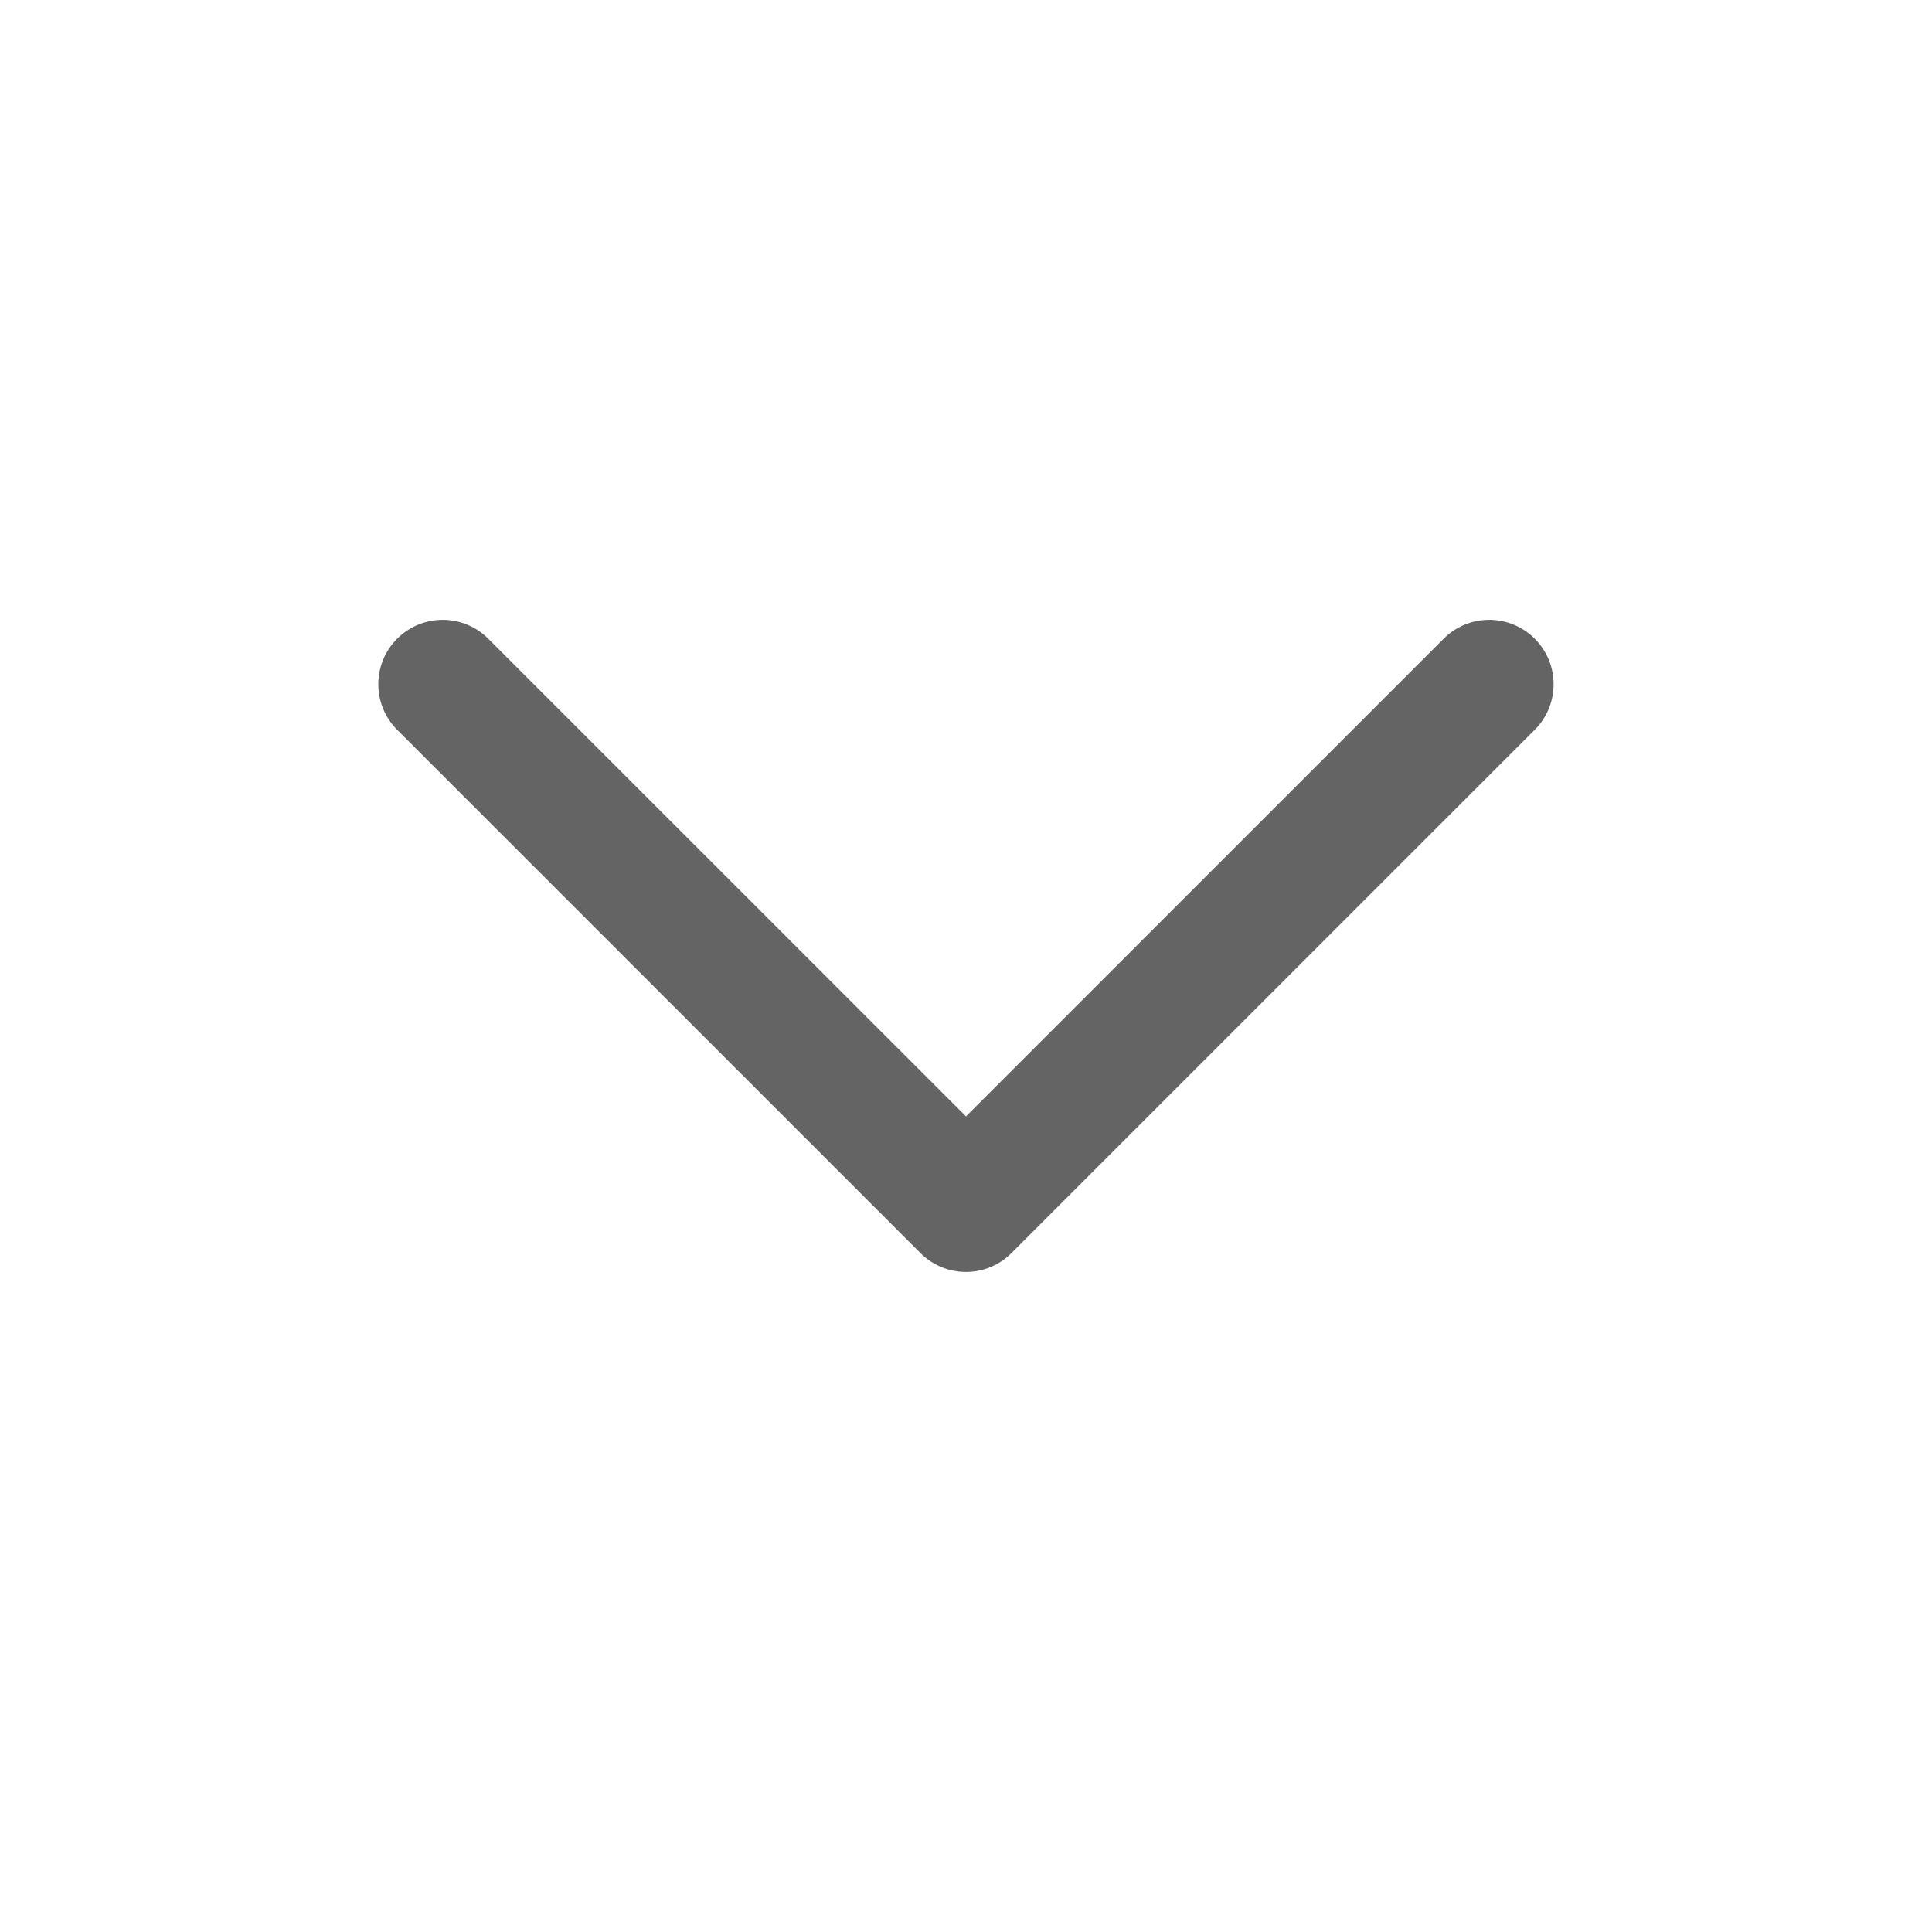 <svg width="18" height="18" viewBox="0 0 18 18" fill="none" xmlns="http://www.w3.org/2000/svg">
<path fill-rule="evenodd" clip-rule="evenodd" d="M9.424 11.674C9.19 11.909 8.81 11.909 8.575 11.674L3.7 6.799C3.466 6.565 3.466 6.185 3.7 5.951C3.935 5.716 4.315 5.716 4.549 5.951L9 10.401L13.45 5.951C13.685 5.716 14.065 5.716 14.299 5.951C14.533 6.185 14.533 6.565 14.299 6.799L9.424 11.674Z" fill="#646464"/>
</svg>
